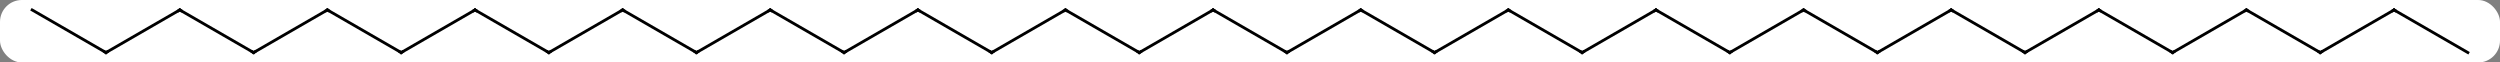 <svg width="800" viewBox="0 0 800 20" style="fill-opacity:1; color-rendering:auto; color-interpolation:auto; text-rendering:auto; stroke:black; stroke-linecap:square; stroke-miterlimit:10; shape-rendering:auto; stroke-opacity:1; fill:black; stroke-dasharray:none; font-weight:normal; stroke-width:1; font-family:'Open Sans'; font-style:normal; stroke-linejoin:miter; font-size:12; stroke-dashoffset:0; image-rendering:auto;" height="20" class="cas-substance-image" xmlns:xlink="http://www.w3.org/1999/xlink" xmlns="http://www.w3.org/2000/svg"><rect x="0" y="0" width="800" height="20" fill="#808080" stroke="none"/><svg class="cas-substance-single-component"><rect y="0" x="0" width="800" stroke="none" ry="7" rx="7" height="20" fill="white" class="cas-substance-group"/><svg y="0" x="0" width="800" viewBox="0 0 864 22" style="fill:black;" height="20" class="cas-substance-single-component-image"><svg><g><g transform="translate(432,11)" style="text-rendering:geometricPrecision; color-rendering:optimizeQuality; color-interpolation:linearRGB; stroke-linecap:butt; image-rendering:optimizeQuality;"><line y2="7.5" y1="-7.5" x2="12.99" x1="-12.99" style="fill:none;"/><line y2="7.5" y1="-7.5" x2="-38.97" x1="-12.99" style="fill:none;"/><line y2="-7.5" y1="7.5" x2="38.97" x1="12.99" style="fill:none;"/><line y2="-7.5" y1="7.5" x2="-64.953" x1="-38.97" style="fill:none;"/><line y2="7.5" y1="-7.5" x2="64.953" x1="38.97" style="fill:none;"/><line y2="7.5" y1="-7.5" x2="-90.933" x1="-64.953" style="fill:none;"/><line y2="-7.5" y1="7.5" x2="90.933" x1="64.953" style="fill:none;"/><line y2="-7.5" y1="7.5" x2="-116.913" x1="-90.933" style="fill:none;"/><line y2="7.5" y1="-7.5" x2="116.913" x1="90.933" style="fill:none;"/><line y2="7.5" y1="-7.5" x2="-142.893" x1="-116.913" style="fill:none;"/><line y2="-7.5" y1="7.5" x2="142.893" x1="116.913" style="fill:none;"/><line y2="-7.5" y1="7.5" x2="-168.876" x1="-142.893" style="fill:none;"/><line y2="7.5" y1="-7.5" x2="168.876" x1="142.893" style="fill:none;"/><line y2="7.5" y1="-7.5" x2="-194.856" x1="-168.876" style="fill:none;"/><line y2="-7.5" y1="7.5" x2="194.856" x1="168.876" style="fill:none;"/><line y2="-7.5" y1="7.5" x2="-220.836" x1="-194.856" style="fill:none;"/><line y2="7.5" y1="-7.5" x2="220.836" x1="194.856" style="fill:none;"/><line y2="7.5" y1="-7.5" x2="-246.816" x1="-220.836" style="fill:none;"/><line y2="-7.5" y1="7.5" x2="246.816" x1="220.836" style="fill:none;"/><line y2="-7.5" y1="7.5" x2="-272.799" x1="-246.816" style="fill:none;"/><line y2="7.5" y1="-7.5" x2="272.799" x1="246.816" style="fill:none;"/><line y2="7.5" y1="-7.5" x2="-298.779" x1="-272.799" style="fill:none;"/><line y2="-7.5" y1="7.5" x2="298.779" x1="272.799" style="fill:none;"/><line y2="-7.5" y1="7.5" x2="-324.759" x1="-298.779" style="fill:none;"/><line y2="7.5" y1="-7.5" x2="324.759" x1="298.779" style="fill:none;"/><line y2="7.5" y1="-7.5" x2="-350.739" x1="-324.759" style="fill:none;"/><line y2="-7.5" y1="7.5" x2="350.739" x1="324.759" style="fill:none;"/><line y2="-7.5" y1="7.5" x2="-376.722" x1="-350.739" style="fill:none;"/><line y2="7.5" y1="-7.5" x2="376.722" x1="350.739" style="fill:none;"/><line y2="7.5" y1="-7.5" x2="-402.702" x1="-376.722" style="fill:none;"/><line y2="-7.5" y1="7.5" x2="402.702" x1="376.722" style="fill:none;"/><line y2="-7.5" y1="7.5" x2="-428.682" x1="-402.702" style="fill:none;"/><line y2="7.5" y1="-7.5" x2="428.682" x1="402.702" style="fill:none;"/><path style="fill:none; stroke-miterlimit:5;" d="M-12.557 -7.25 L-12.99 -7.5 L-13.423 -7.25"/><path style="fill:none; stroke-miterlimit:5;" d="M12.557 7.25 L12.99 7.5 L13.423 7.25"/><path style="fill:none; stroke-miterlimit:5;" d="M-38.537 7.25 L-38.97 7.5 L-39.403 7.25"/><path style="fill:none; stroke-miterlimit:5;" d="M38.537 -7.25 L38.97 -7.5 L39.403 -7.25"/><path style="fill:none; stroke-miterlimit:5;" d="M-64.52 -7.25 L-64.953 -7.5 L-65.386 -7.25"/><path style="fill:none; stroke-miterlimit:5;" d="M64.52 7.25 L64.953 7.5 L65.386 7.25"/><path style="fill:none; stroke-miterlimit:5;" d="M-90.5 7.25 L-90.933 7.5 L-91.366 7.25"/><path style="fill:none; stroke-miterlimit:5;" d="M90.5 -7.25 L90.933 -7.5 L91.366 -7.25"/><path style="fill:none; stroke-miterlimit:5;" d="M-116.48 -7.25 L-116.913 -7.5 L-117.346 -7.25"/><path style="fill:none; stroke-miterlimit:5;" d="M116.48 7.25 L116.913 7.5 L117.346 7.25"/><path style="fill:none; stroke-miterlimit:5;" d="M-142.46 7.25 L-142.893 7.5 L-143.326 7.25"/><path style="fill:none; stroke-miterlimit:5;" d="M142.46 -7.25 L142.893 -7.5 L143.326 -7.25"/><path style="fill:none; stroke-miterlimit:5;" d="M-168.443 -7.25 L-168.876 -7.5 L-169.309 -7.25"/><path style="fill:none; stroke-miterlimit:5;" d="M168.443 7.25 L168.876 7.5 L169.309 7.25"/><path style="fill:none; stroke-miterlimit:5;" d="M-194.423 7.25 L-194.856 7.5 L-195.289 7.25"/><path style="fill:none; stroke-miterlimit:5;" d="M194.423 -7.25 L194.856 -7.5 L195.289 -7.25"/><path style="fill:none; stroke-miterlimit:5;" d="M-220.403 -7.25 L-220.836 -7.5 L-221.269 -7.25"/><path style="fill:none; stroke-miterlimit:5;" d="M220.403 7.25 L220.836 7.5 L221.269 7.25"/><path style="fill:none; stroke-miterlimit:5;" d="M-246.383 7.25 L-246.816 7.5 L-247.249 7.25"/><path style="fill:none; stroke-miterlimit:5;" d="M246.383 -7.25 L246.816 -7.5 L247.249 -7.25"/><path style="fill:none; stroke-miterlimit:5;" d="M-272.366 -7.25 L-272.799 -7.5 L-273.232 -7.25"/><path style="fill:none; stroke-miterlimit:5;" d="M272.366 7.25 L272.799 7.5 L273.232 7.25"/><path style="fill:none; stroke-miterlimit:5;" d="M-298.346 7.25 L-298.779 7.5 L-299.212 7.25"/><path style="fill:none; stroke-miterlimit:5;" d="M298.346 -7.25 L298.779 -7.5 L299.212 -7.25"/><path style="fill:none; stroke-miterlimit:5;" d="M-324.326 -7.25 L-324.759 -7.5 L-325.192 -7.25"/><path style="fill:none; stroke-miterlimit:5;" d="M324.326 7.25 L324.759 7.5 L325.192 7.25"/><path style="fill:none; stroke-miterlimit:5;" d="M-350.306 7.25 L-350.739 7.5 L-351.172 7.25"/><path style="fill:none; stroke-miterlimit:5;" d="M350.306 -7.25 L350.739 -7.5 L351.172 -7.25"/><path style="fill:none; stroke-miterlimit:5;" d="M-376.289 -7.25 L-376.722 -7.5 L-377.155 -7.25"/><path style="fill:none; stroke-miterlimit:5;" d="M376.289 7.25 L376.722 7.5 L377.155 7.25"/><path style="fill:none; stroke-miterlimit:5;" d="M-402.269 7.25 L-402.702 7.5 L-403.135 7.25"/><path style="fill:none; stroke-miterlimit:5;" d="M402.269 -7.25 L402.702 -7.5 L403.135 -7.25"/></g></g></svg></svg></svg></svg>